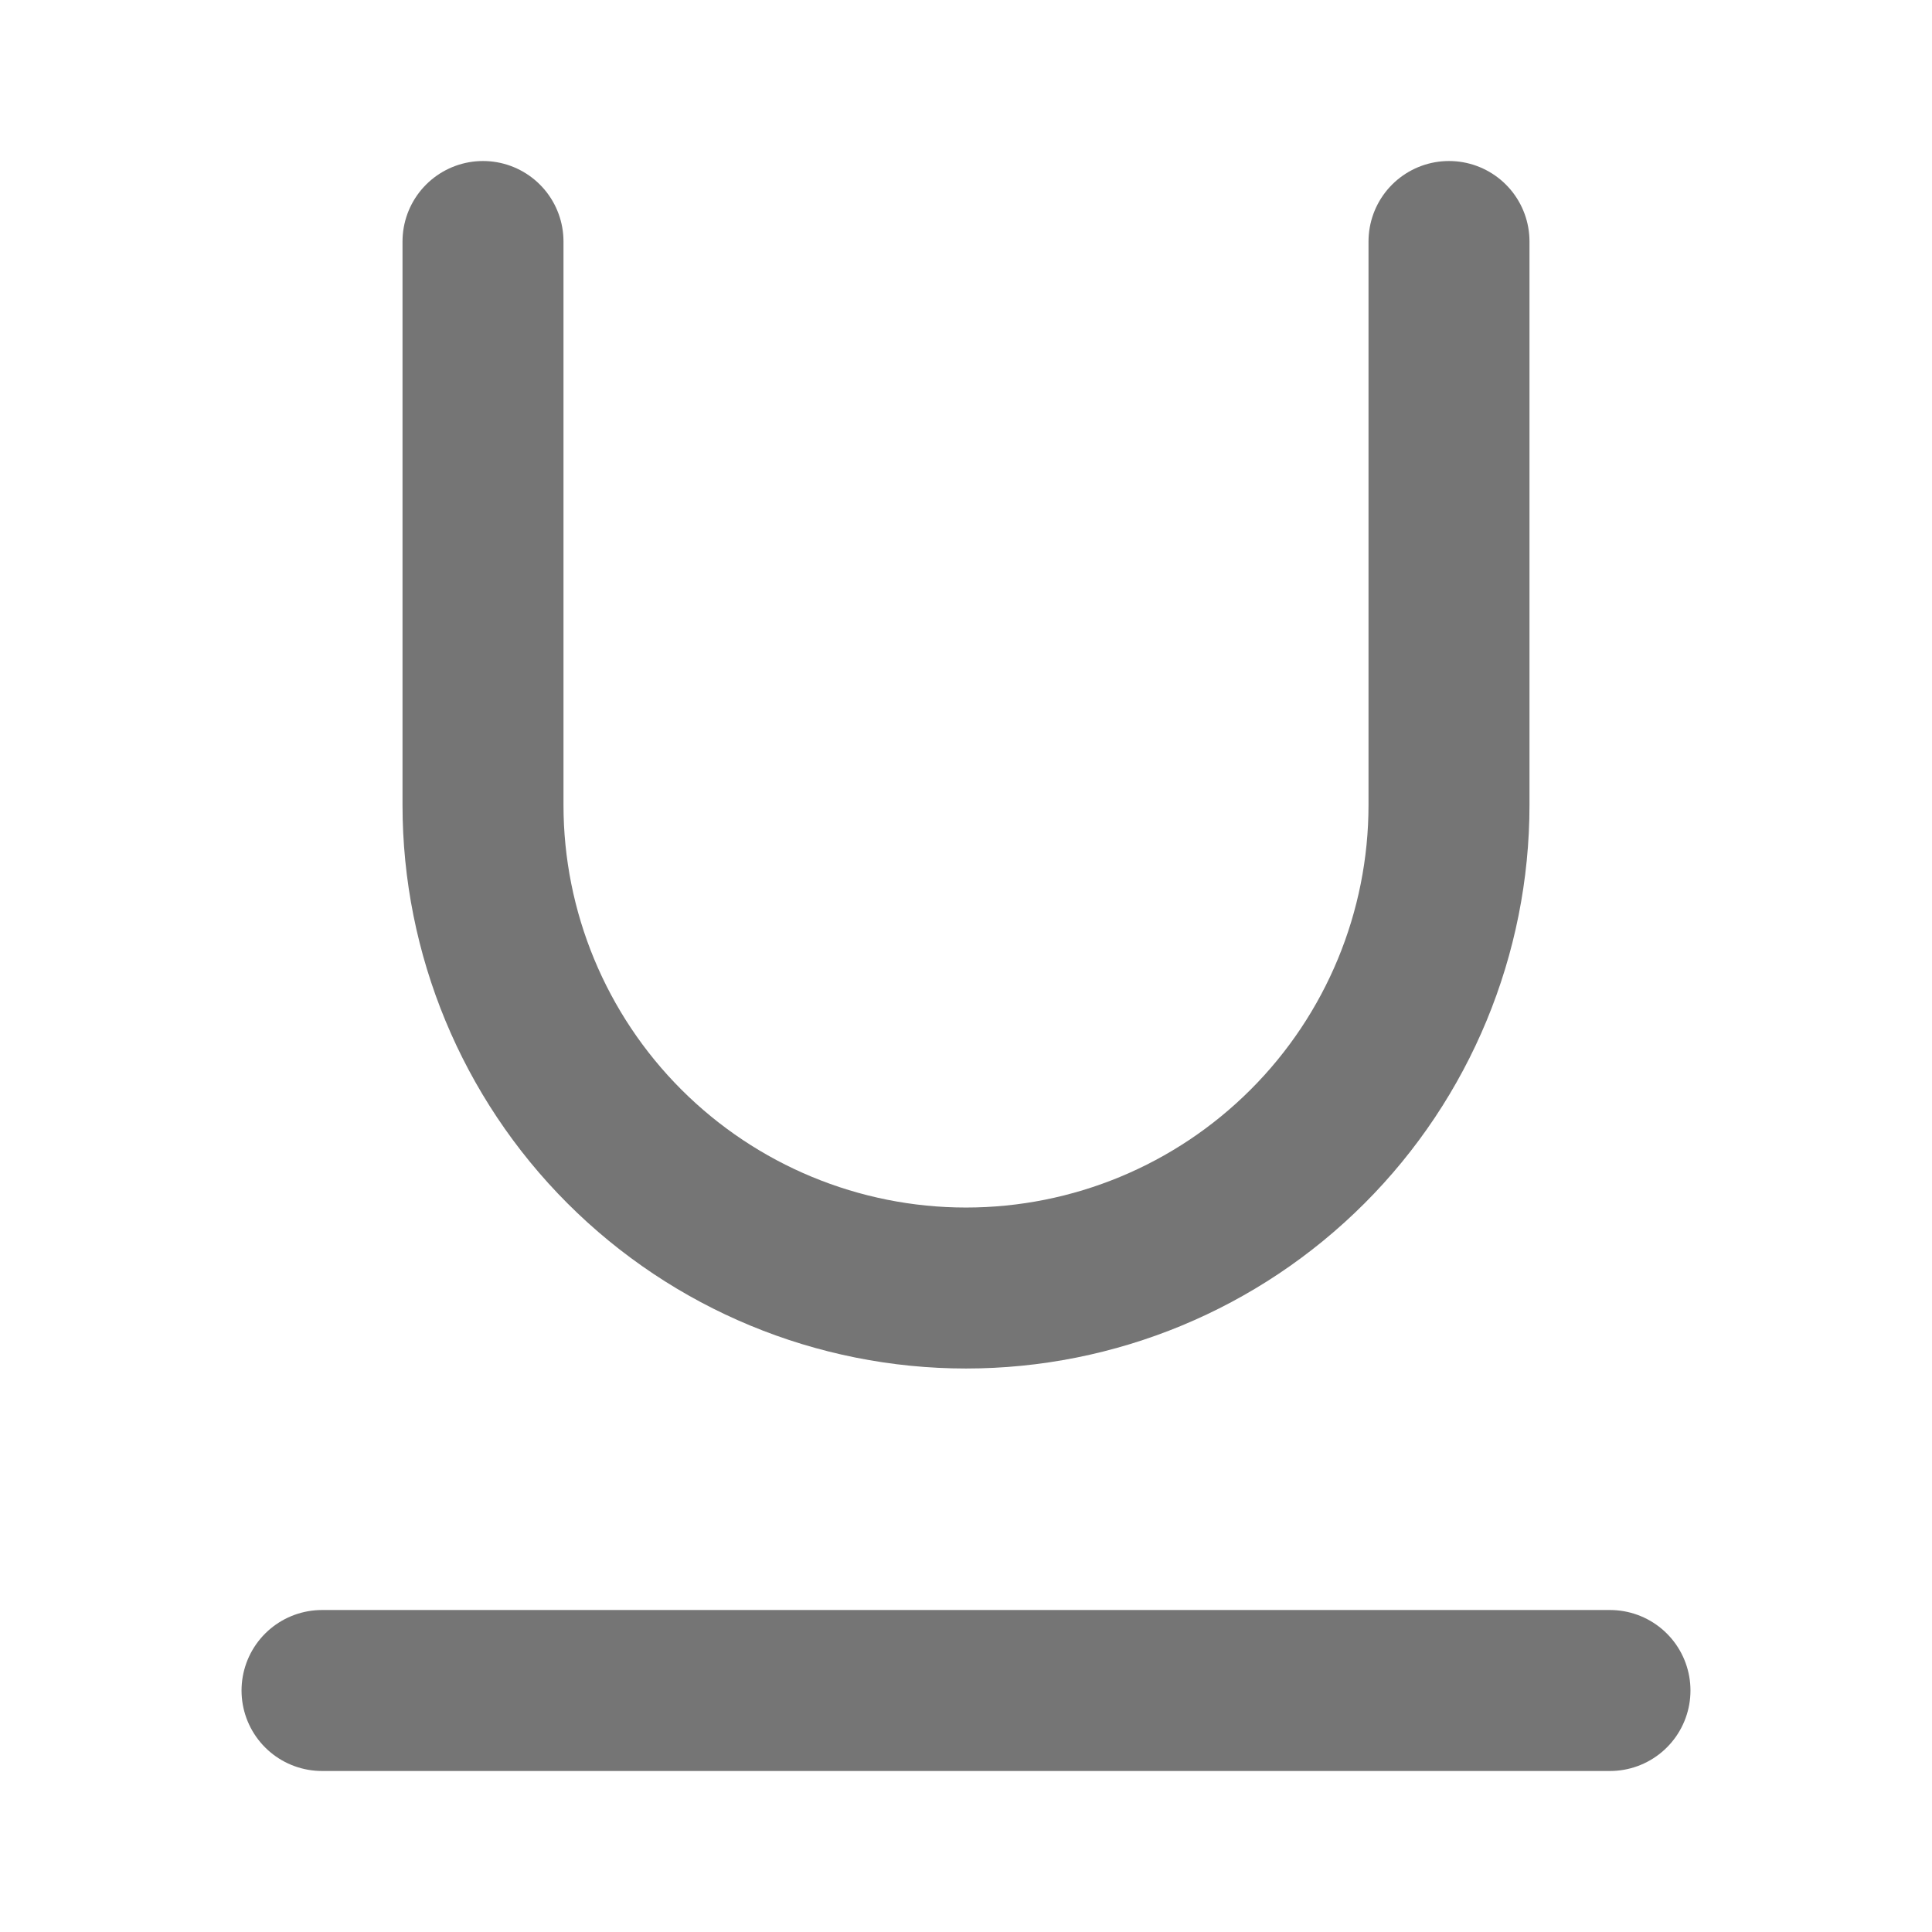 <svg width="28" height="28" viewBox="0 0 28 28" fill="none" xmlns="http://www.w3.org/2000/svg">
<path d="M7 3.5V11.667C7 13.523 7.738 15.304 9.05 16.616C10.363 17.929 12.144 18.667 14 18.667C15.857 18.667 17.637 17.929 18.95 16.616C20.263 15.304 21 13.523 21 11.667V3.5M4.667 24.5H23.333" stroke="#757575" stroke-width="2.333" stroke-linecap="round" stroke-linejoin="round"/>
</svg>
